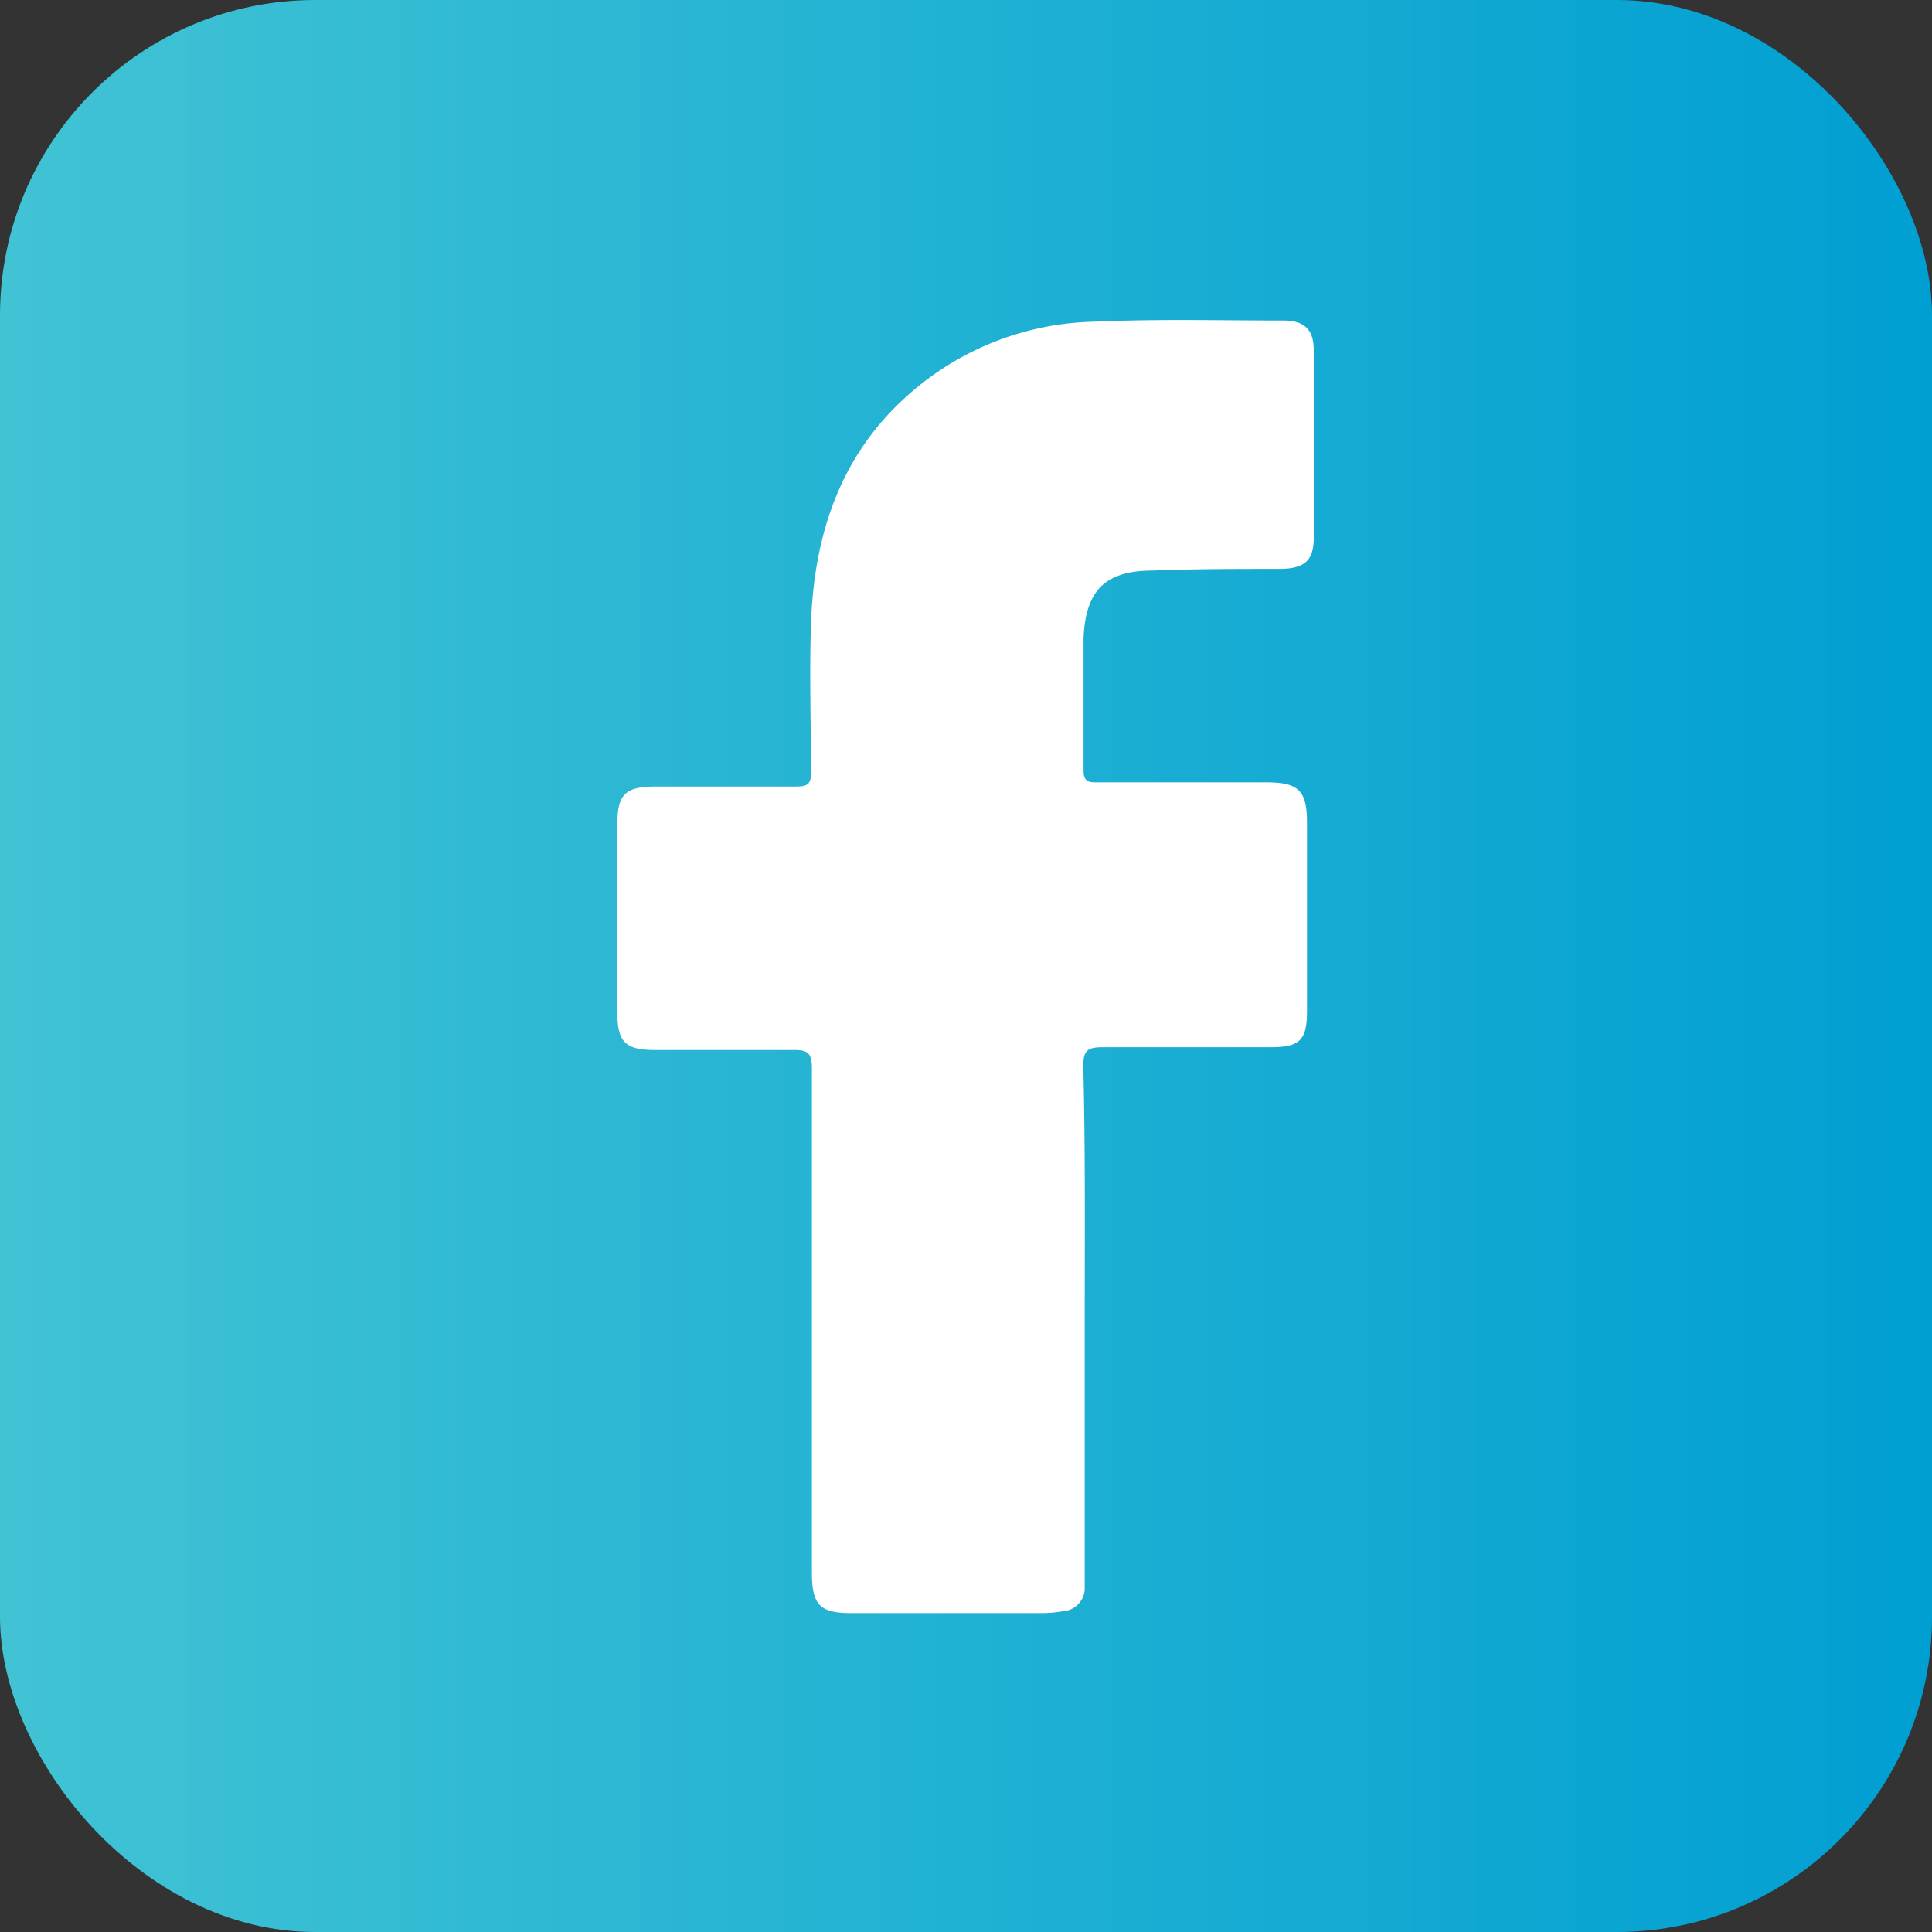 <svg xmlns="http://www.w3.org/2000/svg" xmlns:xlink="http://www.w3.org/1999/xlink" viewBox="0 0 83 83"><rect x="0" y="0" width="83" height="83" fill="#333333" stroke="none"/><defs><style>.cls-1{fill:url(#linear-gradient);}.cls-2{fill:#fff;}</style><linearGradient id="linear-gradient" y1="41.5" x2="83" y2="41.5" gradientUnits="userSpaceOnUse"><stop offset="0" stop-color="#41c3d4"/><stop offset="1" stop-color="#009fd2"/></linearGradient></defs><g id="Layer_2" data-name="Layer 2"><g id="Layer_3" data-name="Layer 3"><rect class="cls-1" width="83" height="83" rx="13.54"/><path class="cls-2" d="M46.6,56.72V67.16c0,.32,0,.64,0,1a1,1,0,0,1-.94,1.06,5.29,5.29,0,0,1-.8.08H36.56c-1.33,0-1.67-.35-1.68-1.7,0-7.23,0-14.46,0-21.7,0-.68-.19-.8-.82-.79-2,0-3.93,0-5.9,0-1.31,0-1.64-.34-1.64-1.65q0-4,0-8c0-1.35.33-1.67,1.68-1.67,2,0,4,0,6,0,.48,0,.65-.09.64-.62,0-2.12-.07-4.25,0-6.37.14-4,1.35-7.5,4.51-10.12A12.42,12.42,0,0,1,47,13.82c2.71-.12,5.43-.05,8.14-.05.9,0,1.3.39,1.3,1.28,0,2.69,0,5.38,0,8.06,0,.95-.38,1.31-1.4,1.33-1.83,0-3.66,0-5.49.07-2.07,0-2.92.85-3,2.93,0,1.87,0,3.75,0,5.63,0,.46.15.55.58.54,2.41,0,4.83,0,7.25,0,1.42,0,1.77.35,1.77,1.75q0,4,0,8.07c0,1.25-.3,1.56-1.56,1.56-2.39,0-4.79,0-7.19,0-.64,0-.87.1-.86.83C46.63,49.45,46.6,53.08,46.6,56.72Z"/></g></g></svg>